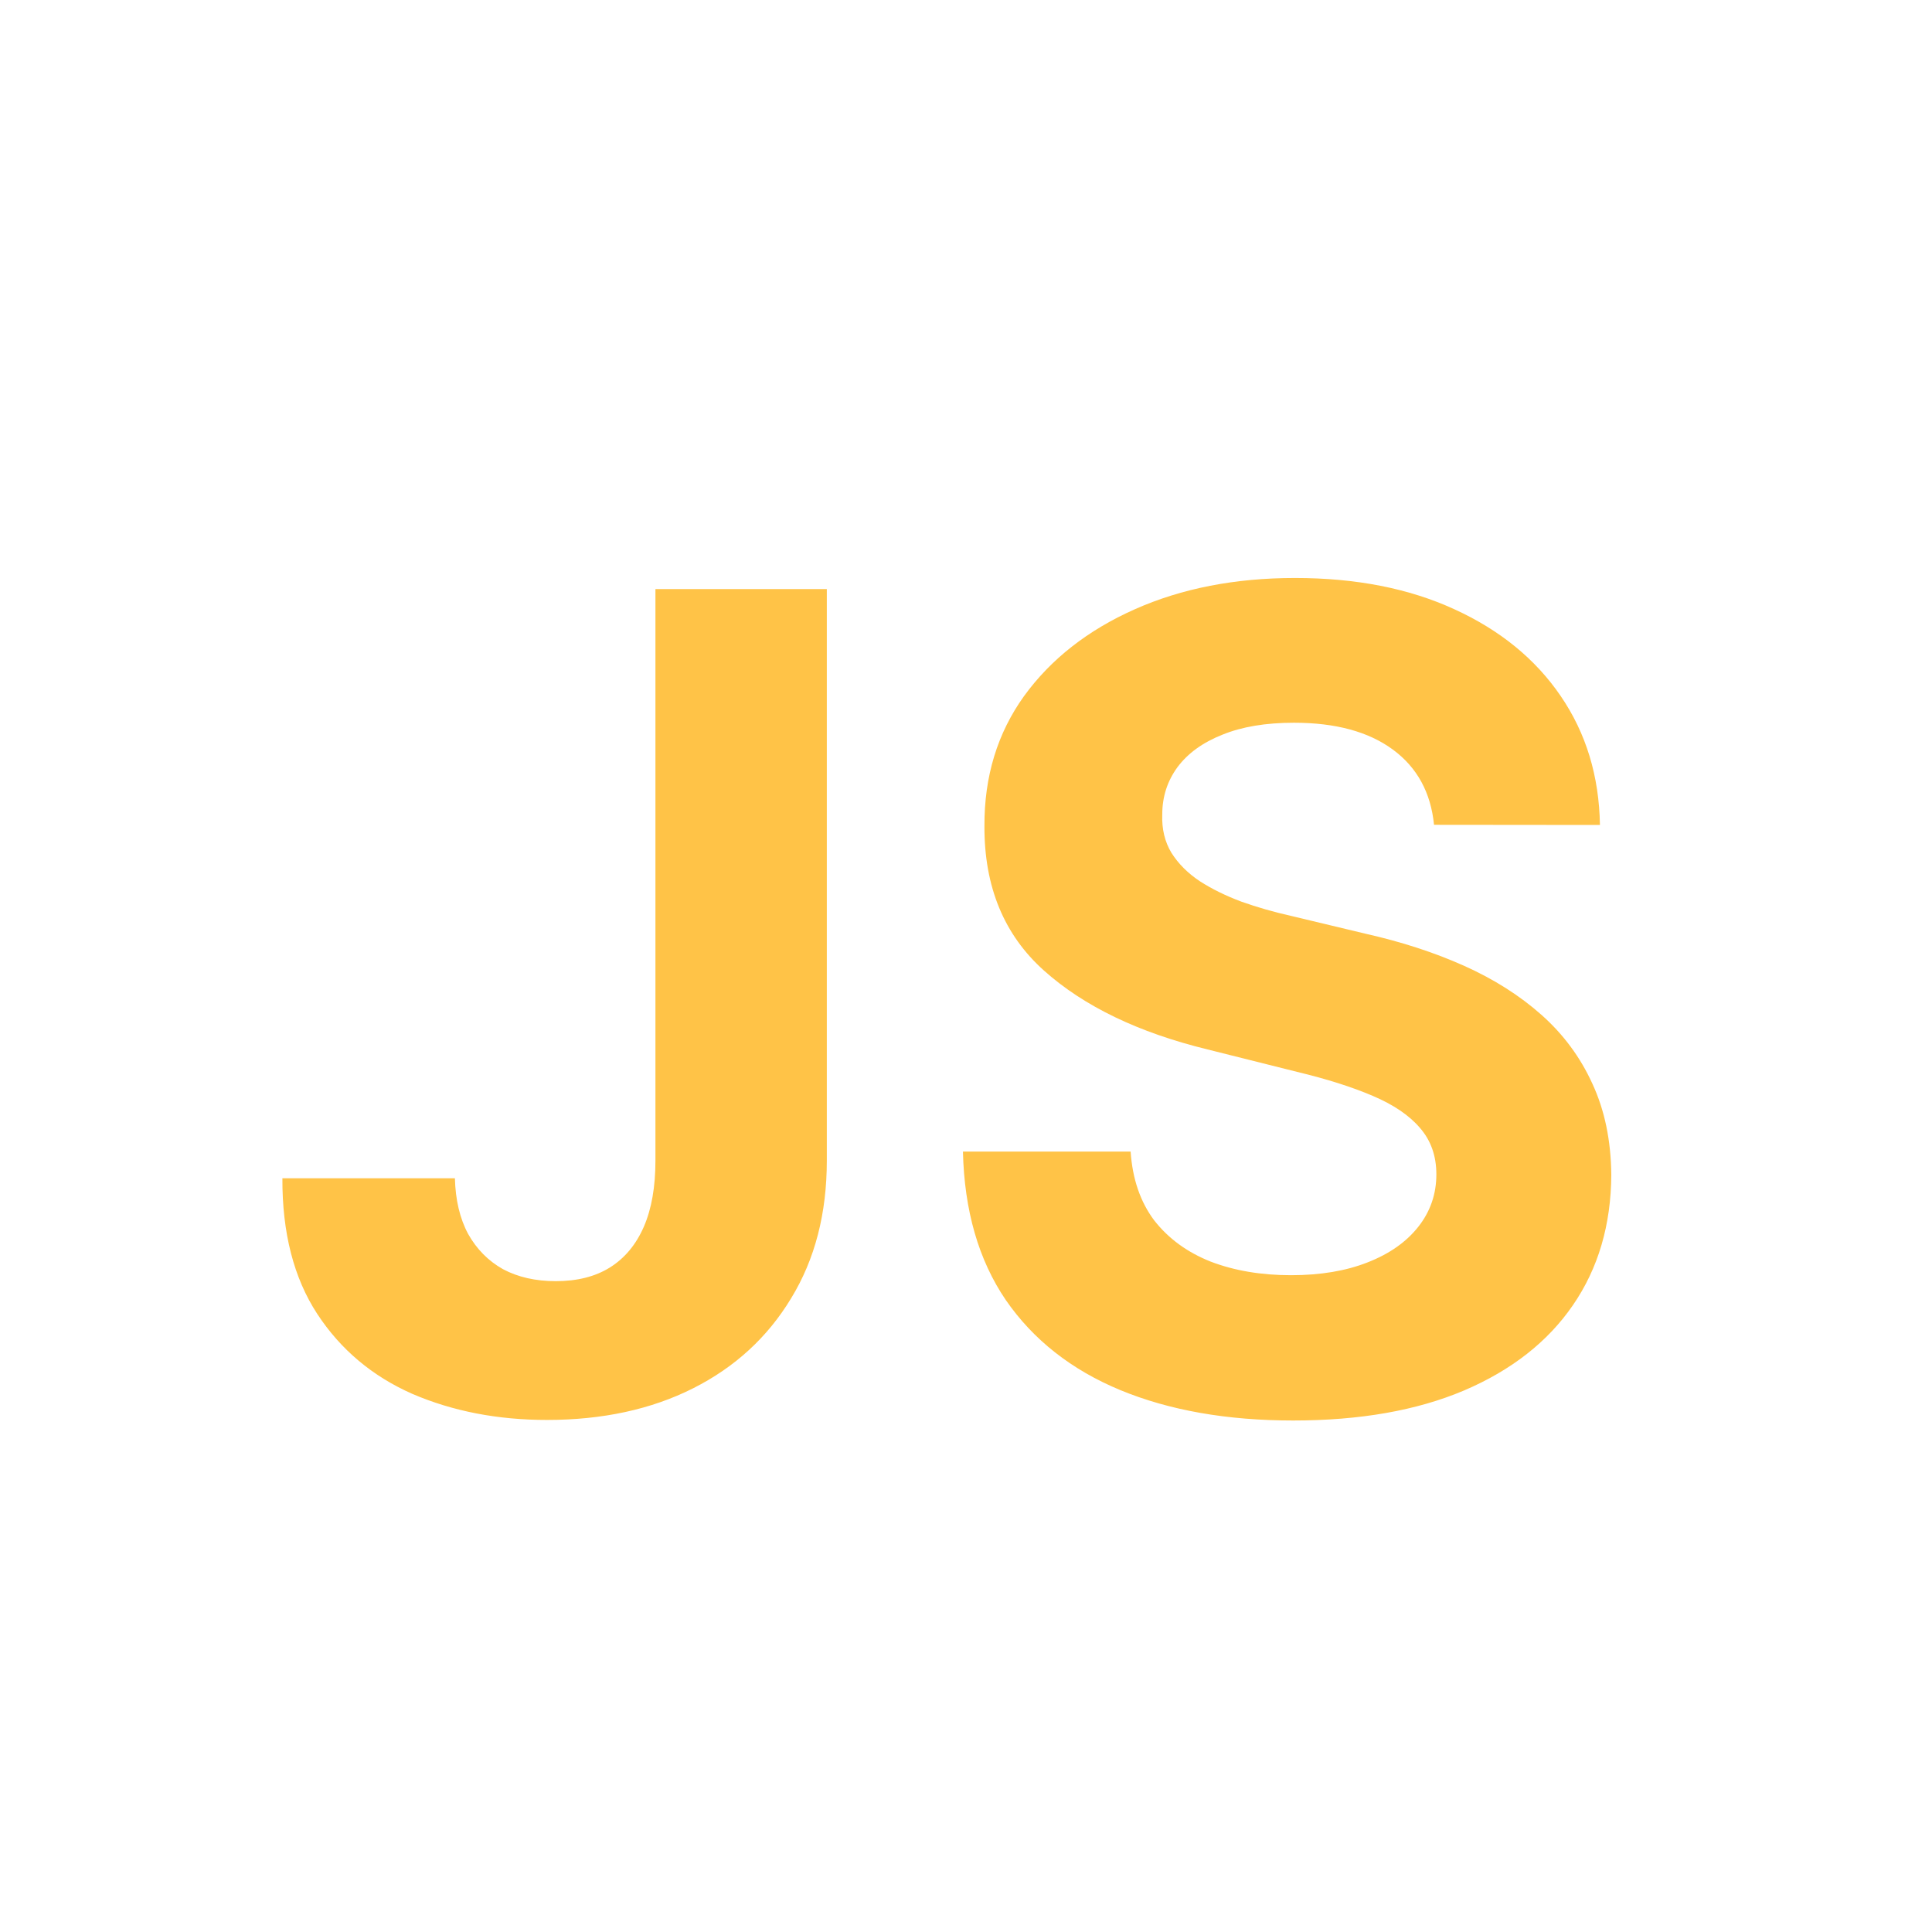 <svg width="24" height="24" fill="none" version="1.1" viewBox="0 0 24 24" xmlns="http://www.w3.org/2000/svg">
 <path d="m8.143 7.318h2.128v7.099c0 0.656-0.147 1.226-0.443 1.71-0.292 0.484-0.698 0.857-1.218 1.119-0.52 0.262-1.125 0.393-1.815 0.393-0.613 0-1.17-0.108-1.671-0.323-0.497-0.219-0.892-0.55-1.183-0.994-0.292-0.447-0.436-1.009-0.433-1.685h2.143c0.007 0.268 0.061 0.499 0.164 0.691 0.106 0.189 0.25 0.335 0.433 0.438 0.186 0.099 0.404 0.149 0.656 0.149 0.265 0 0.489-0.056 0.671-0.169 0.186-0.116 0.326-0.285 0.423-0.507 0.096-0.222 0.144-0.495 0.144-0.82v-7.099zm9.671 2.928c-0.04-0.401-0.21-0.713-0.512-0.935-0.302-0.222-0.711-0.333-1.228-0.333-0.351 0-0.648 0.05-0.89 0.149-0.242 0.096-0.428 0.23-0.557 0.403-0.126 0.172-0.189 0.368-0.189 0.587-0.007 0.182 0.032 0.341 0.114 0.477 0.086 0.136 0.204 0.254 0.353 0.353 0.149 0.096 0.322 0.181 0.517 0.254 0.196 0.07 0.404 0.129 0.626 0.179l0.915 0.219c0.444 0.1 0.852 0.232 1.223 0.398 0.371 0.166 0.693 0.37 0.965 0.612 0.272 0.242 0.482 0.527 0.631 0.855 0.152 0.328 0.23 0.704 0.234 1.129-0.003 0.623-0.162 1.163-0.477 1.621-0.312 0.454-0.762 0.807-1.352 1.059-0.587 0.249-1.294 0.373-2.123 0.373-0.822 0-1.538-0.126-2.148-0.378-0.607-0.252-1.081-0.625-1.422-1.119-0.338-0.497-0.515-1.112-0.532-1.844h2.083c0.023 0.341 0.121 0.626 0.293 0.855 0.176 0.225 0.409 0.396 0.701 0.512 0.295 0.113 0.628 0.169 0.999 0.169 0.365 0 0.681-0.053 0.95-0.159 0.272-0.106 0.482-0.254 0.631-0.443 0.149-0.189 0.224-0.406 0.224-0.651 0-0.229-0.068-0.421-0.204-0.577-0.133-0.156-0.328-0.288-0.587-0.398-0.255-0.109-0.568-0.209-0.94-0.298l-1.109-0.278c-0.858-0.209-1.536-0.535-2.033-0.979-0.497-0.444-0.744-1.042-0.741-1.795-0.003-0.617 0.161-1.155 0.492-1.616 0.335-0.461 0.794-0.82 1.377-1.079 0.583-0.259 1.246-0.388 1.989-0.388 0.756 0 1.415 0.129 1.979 0.388 0.567 0.259 1.008 0.618 1.322 1.079 0.315 0.461 0.477 0.994 0.487 1.601z" fill="#ffc347"/>
</svg>
